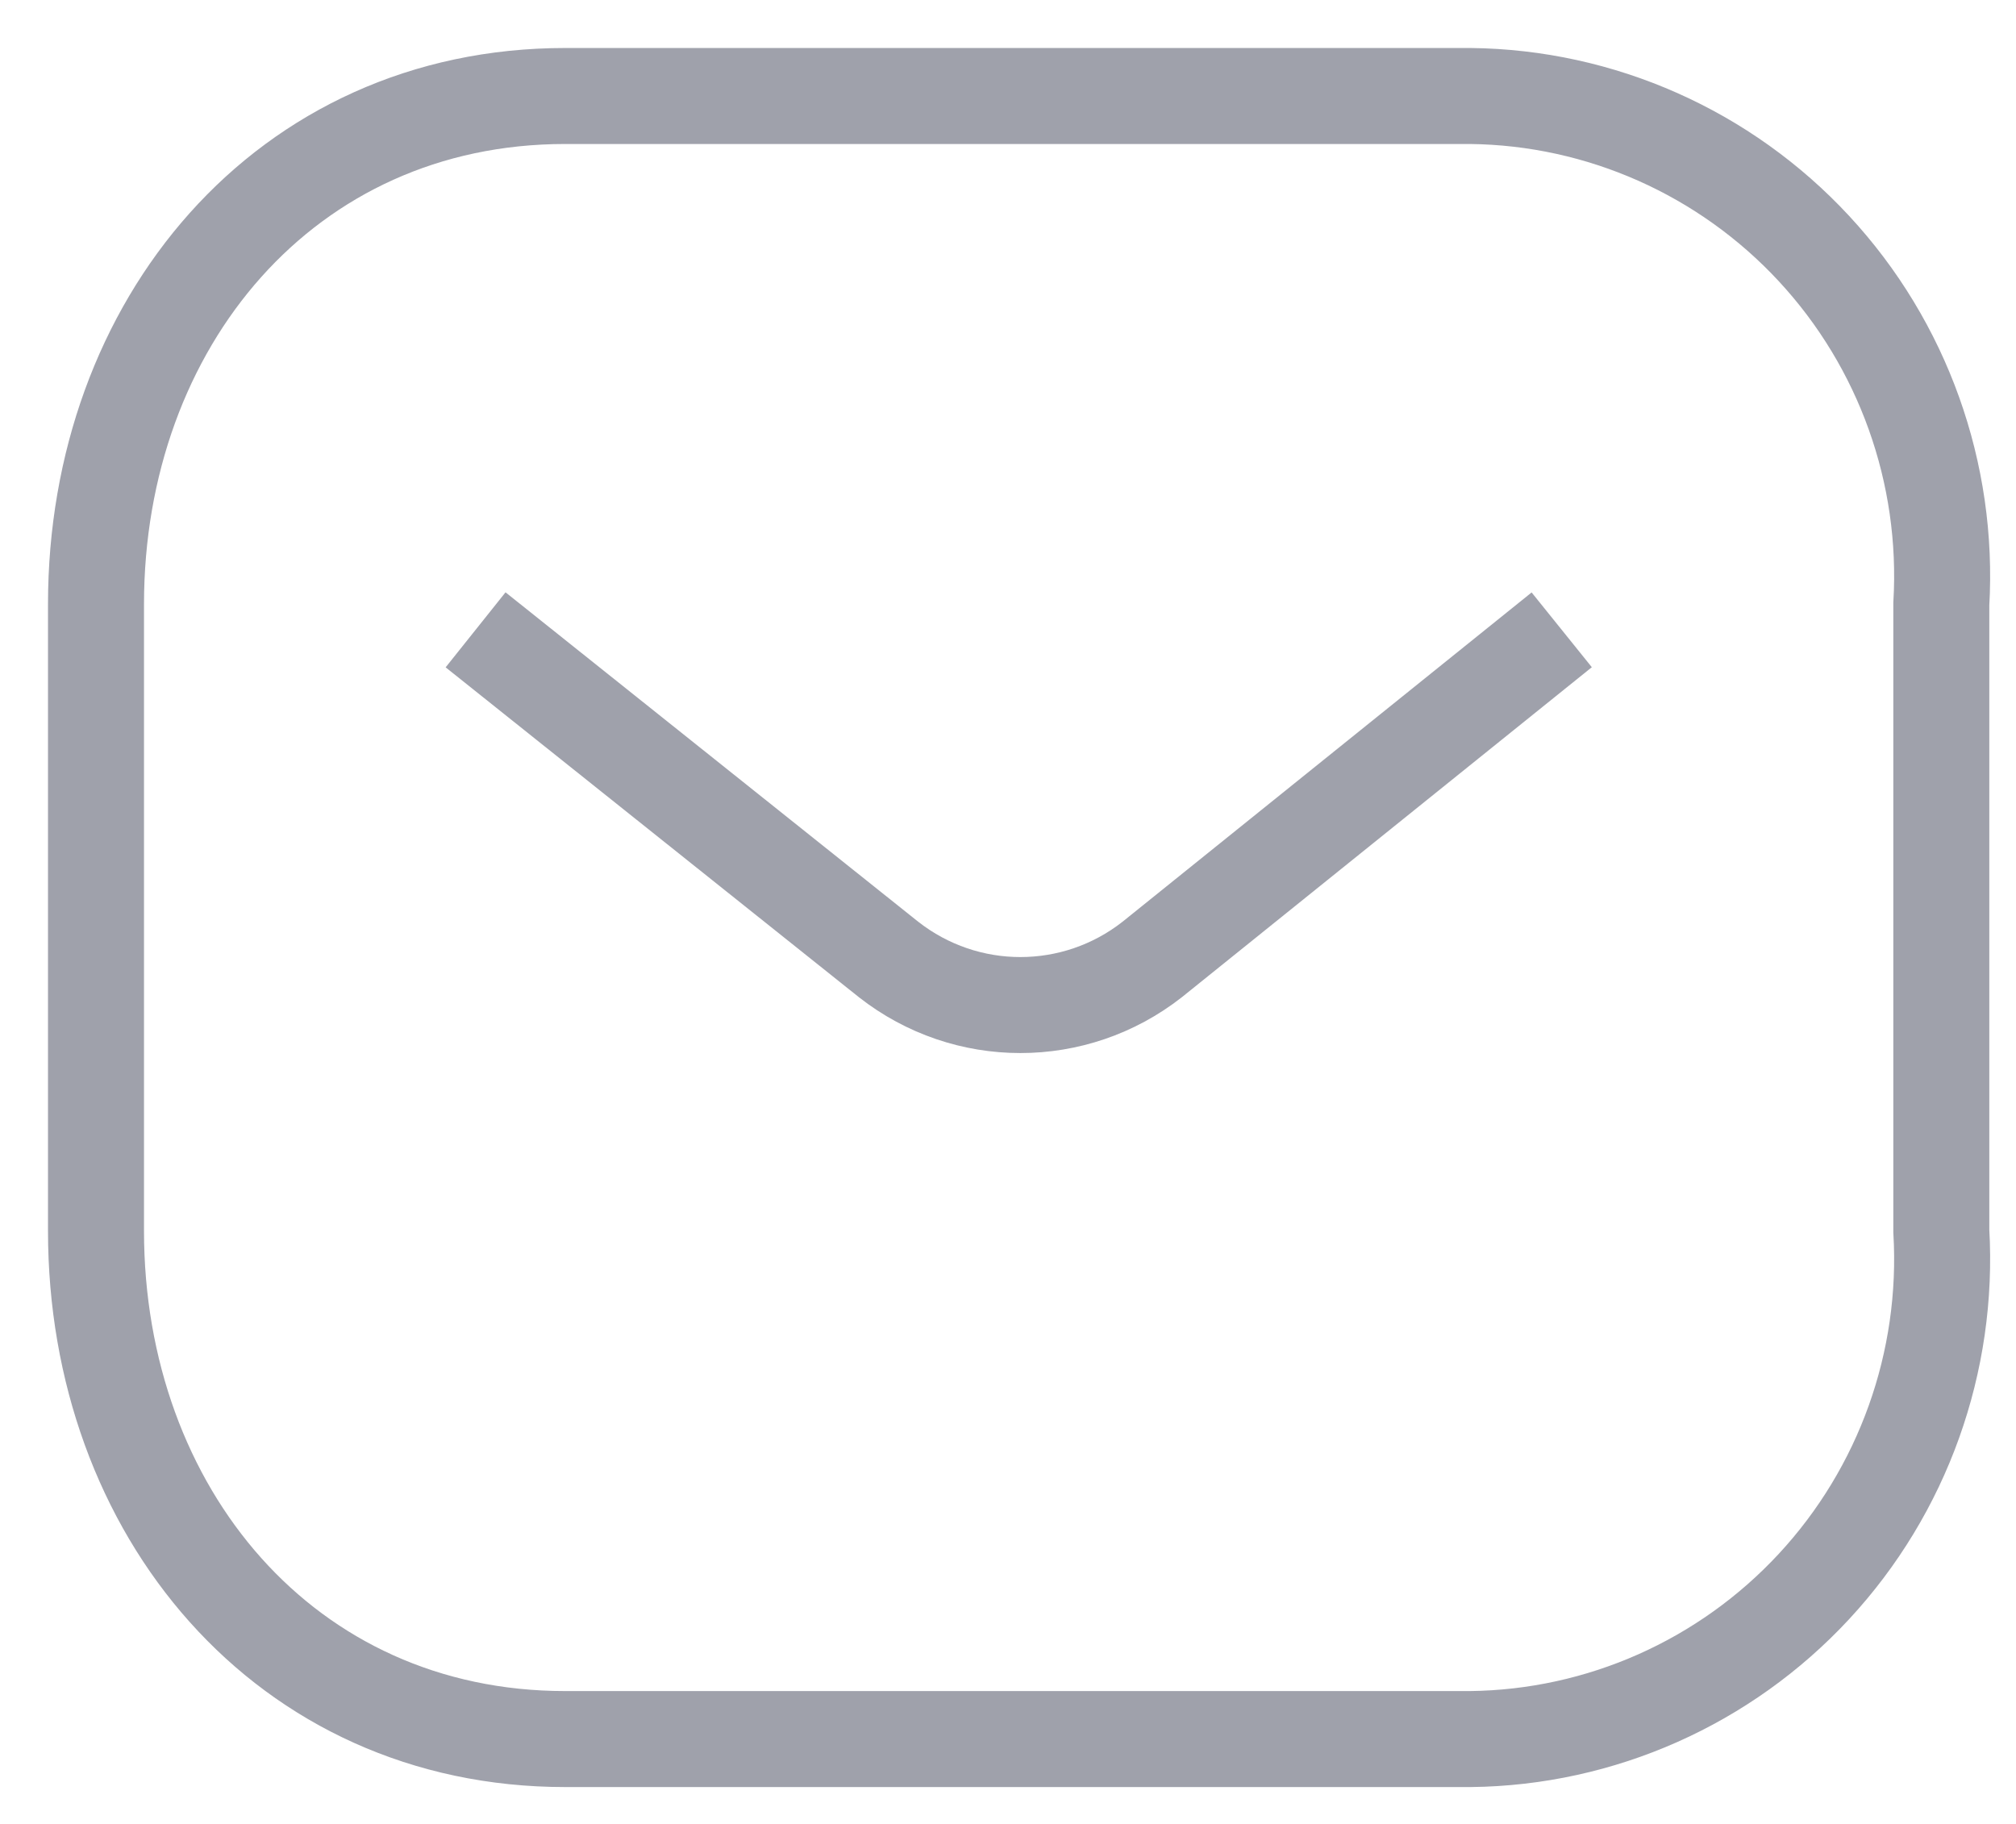 <svg width="21" height="19" viewBox="0 0 21 19" fill="none" xmlns="http://www.w3.org/2000/svg">
<path opacity="0.4" d="M16.268 6.561L12.002 9.995C11.195 10.628 10.063 10.628 9.256 9.995L4.954 6.561" stroke="#11142D" strokeWidth="1.5" strokeLinecap="round" strokeLinejoin="round"/>
<path opacity="0.4" fillRule="evenodd" clipRule="evenodd" d="M5.888 1H15.316C16.675 1.015 17.969 1.59 18.896 2.59C19.823 3.59 20.302 4.929 20.222 6.294V12.822C20.302 14.187 19.823 15.526 18.896 16.526C17.969 17.526 16.675 18.101 15.316 18.116H5.888C2.968 18.116 1 15.741 1 12.822V6.294C1 3.375 2.968 1 5.888 1Z" stroke="#11142D" strokeWidth="1.5" strokeLinecap="round" strokeLinejoin="round"/>
</svg>
